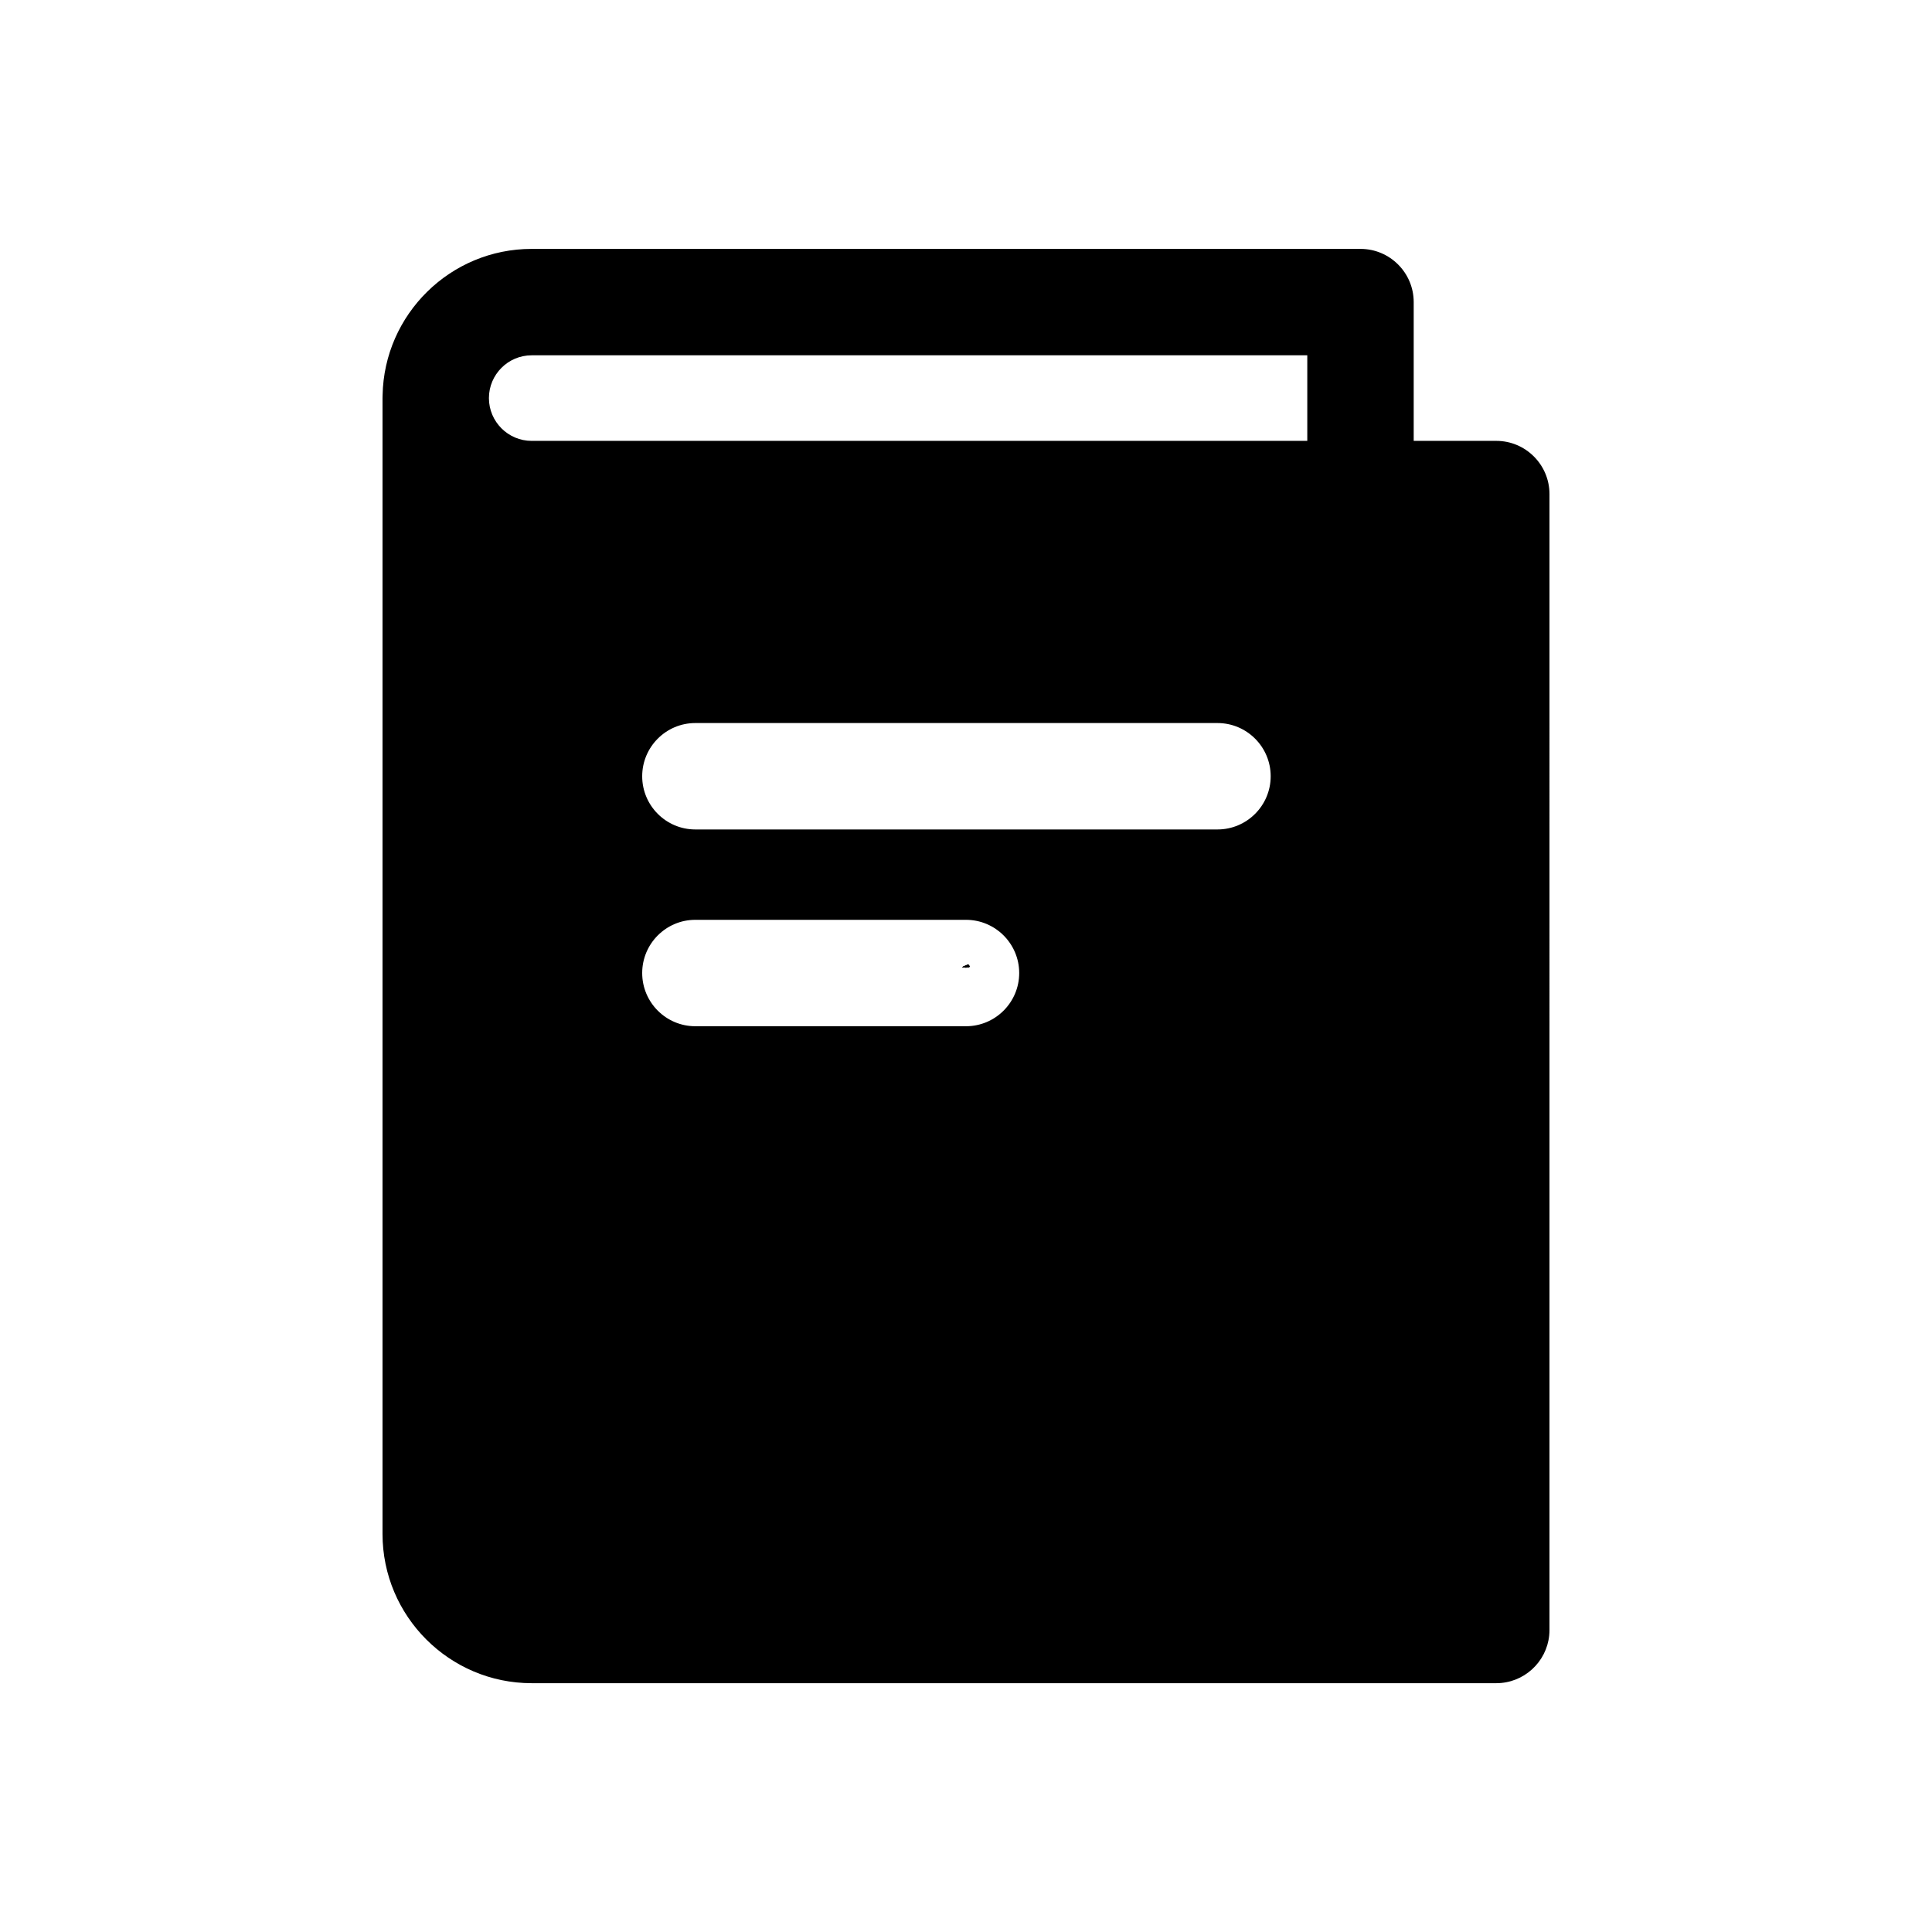 <?xml version="1.0" encoding="utf-8"?>
<!-- Generator: Adobe Illustrator 16.0.0, SVG Export Plug-In . SVG Version: 6.00 Build 0)  -->
<!DOCTYPE svg PUBLIC "-//W3C//DTD SVG 1.1//EN" "http://www.w3.org/Graphics/SVG/1.1/DTD/svg11.dtd">
<svg version="1.1" id="图形" xmlns="http://www.w3.org/2000/svg" xmlns:xlink="http://www.w3.org/1999/xlink" x="0px" y="0px"
	 width="1000.637px" height="1000.678px" viewBox="0 0 1000.637 1000.678" enable-background="new 0 0 1000.637 1000.678"
	 xml:space="preserve">
<path d="M499.502,500.339c-1.537,0.657-1.451,0.754,0.706,0.81c1.422,0.034,2.221-0.306,1.906-0.81
	c-0.298-0.479-0.611-0.843-0.706-0.811C501.314,499.564,500.459,499.928,499.502,500.339"/>
<path d="M499.502,500.339c-1.537,0.657-1.451,0.754,0.706,0.81c1.422,0.034,2.221-0.306,1.906-0.81
	c-0.298-0.479-0.611-0.843-0.706-0.811C501.314,499.564,500.459,499.928,499.502,500.339"/>
<path d="M499.502,500.339c-1.537,0.657-1.451,0.754,0.706,0.81c1.422,0.034,2.221-0.306,1.906-0.81
	c-0.298-0.479-0.611-0.843-0.706-0.811C501.314,499.564,500.459,499.928,499.502,500.339"/>
<path d="M499.502,500.339c-1.537,0.657-1.451,0.754,0.706,0.81c1.422,0.034,2.221-0.306,1.906-0.81
	c-0.298-0.479-0.611-0.843-0.706-0.811C501.314,499.564,500.459,499.928,499.502,500.339"/>
<path d="M774.963,228.337c-0.098,0-0.195,0.006-0.294,0.007h-42.474v-71.879c0-15.196-12.362-27.557-27.559-27.557
	c-0.025,0-0.052,0.002-0.078,0.002H275.365c-42.122,0-76.45,33.899-77.21,75.854c-0.024,0.469-0.036,0.94-0.036,1.415v588.295
	c0,42.621,34.649,77.296,77.246,77.296h499.598c14.242,0,25.999-10.864,27.412-24.741c0.094-0.925,0.143-1.863,0.143-2.813V255.897
	C802.518,240.697,790.154,228.337,774.963,228.337z M500.317,531.516H360.12c-15.171,0-27.508-12.361-27.508-27.554
	c0-15.197,12.337-27.56,27.508-27.56h140.197c15.191,0,27.556,12.363,27.556,27.56C527.873,519.155,515.508,531.516,500.317,531.516
	z M630.567,429.598H360.12c-15.171,0-27.508-12.361-27.508-27.554c0-15.197,12.337-27.56,27.508-27.56h270.447
	c15.196,0,27.557,12.364,27.557,27.56C658.124,417.238,645.763,429.598,630.567,429.598z M677.081,228.344H275.365
	c-12.204,0-22.137-9.943-22.137-22.165c0-12.215,9.933-22.154,22.137-22.154h401.716V228.344z"/>
</svg>
